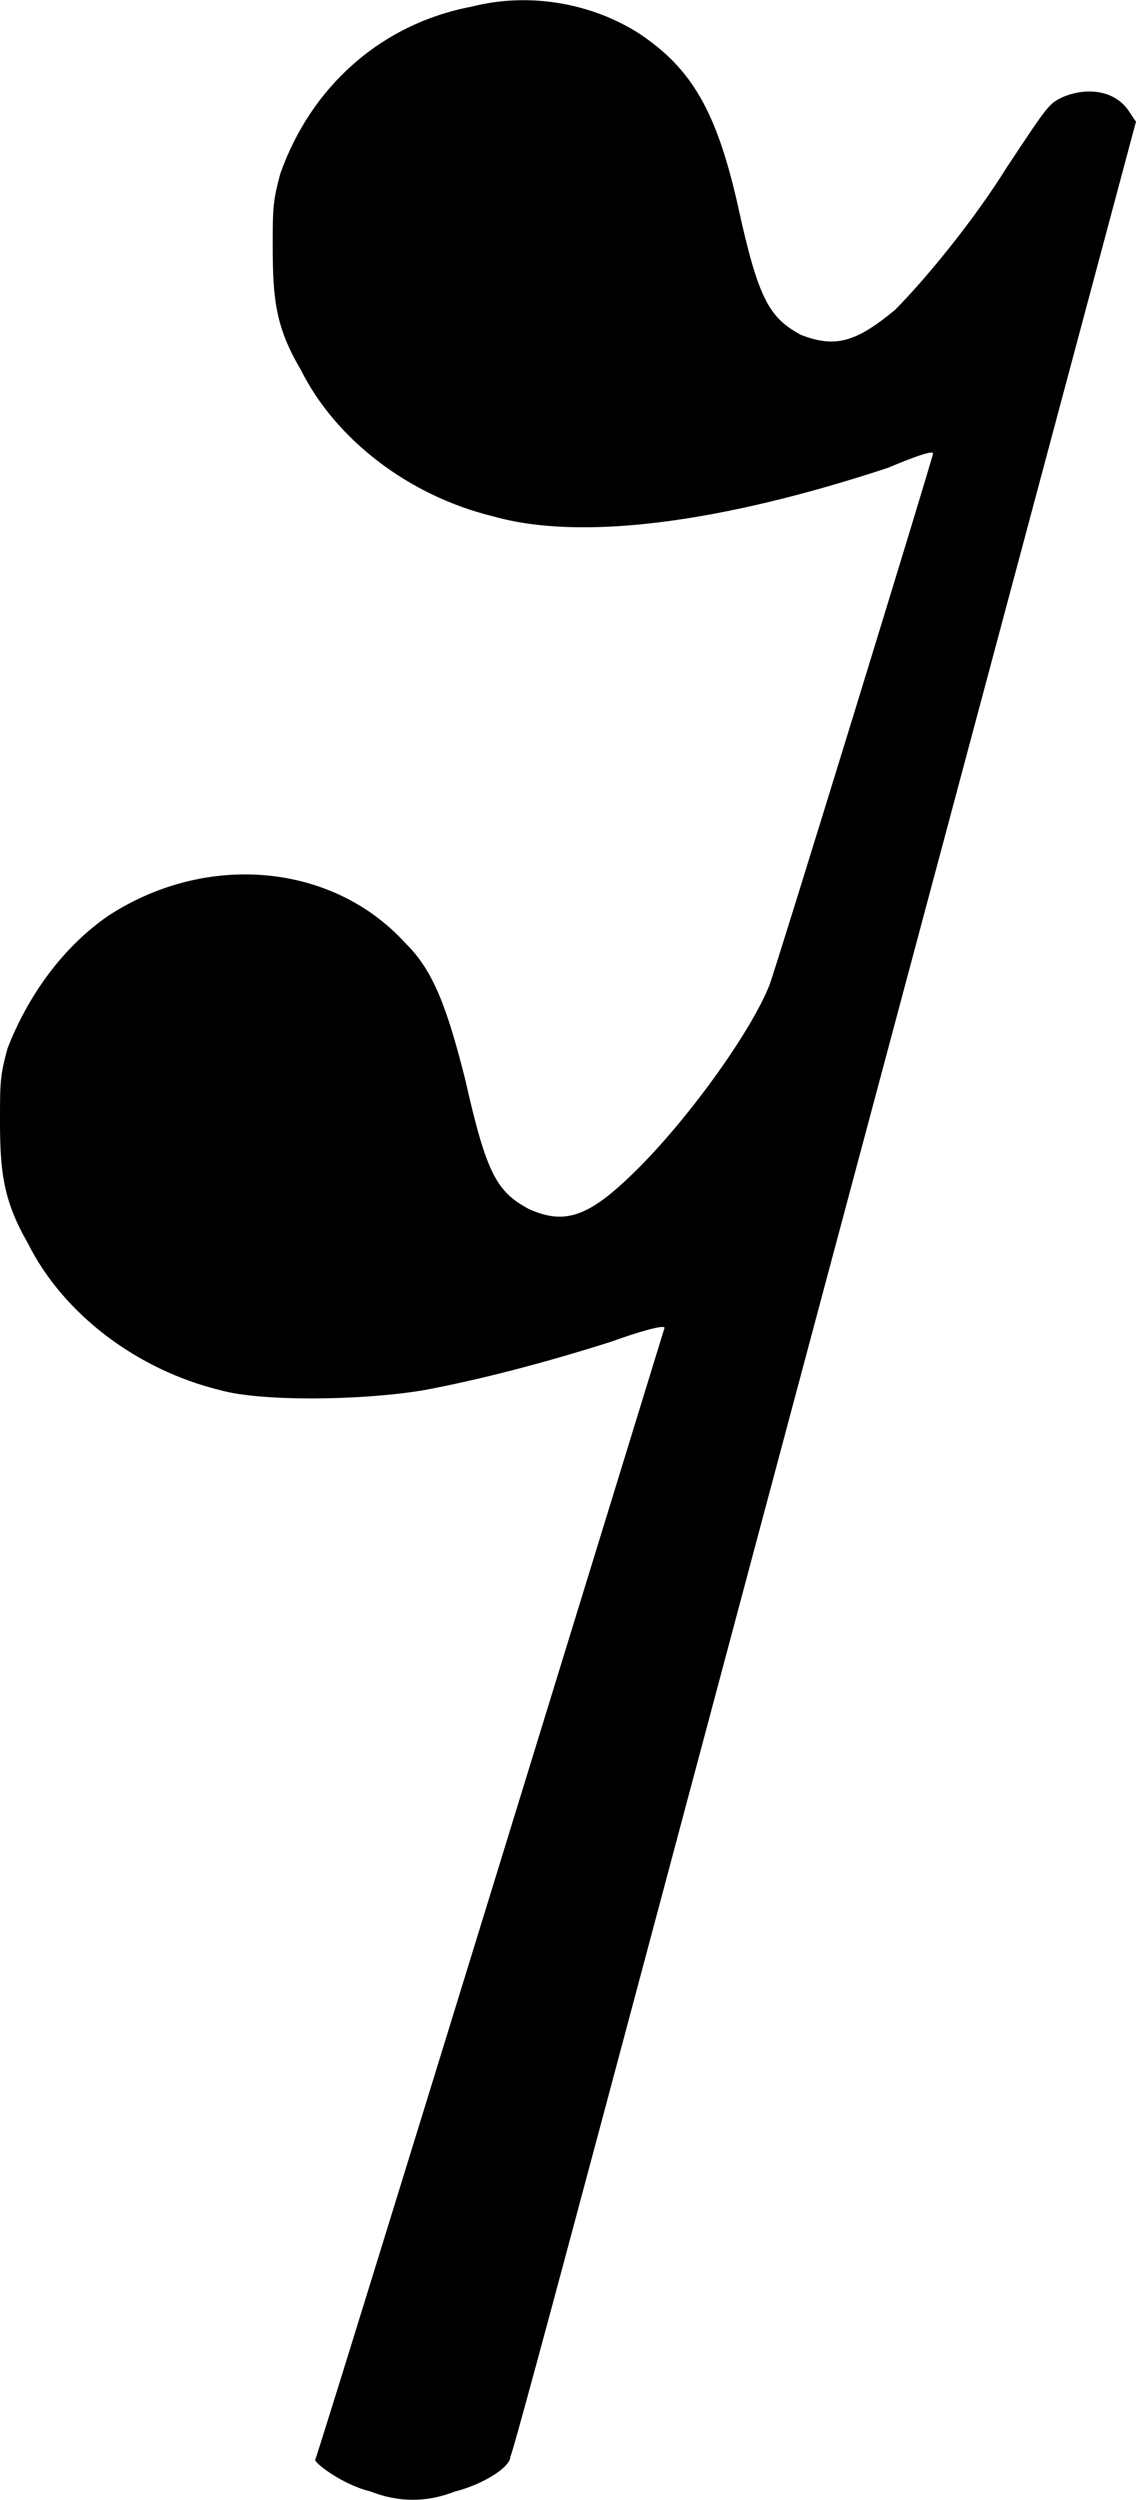 <?xml version="1.0" encoding="UTF-8" standalone="no"?>
<!-- Created with Inkscape (http://www.inkscape.org/) -->

<svg
   xmlns:dc="http://purl.org/dc/elements/1.1/"
   xmlns:cc="http://creativecommons.org/ns#"
   xmlns:rdf="http://www.w3.org/1999/02/22-rdf-syntax-ns#"
   xmlns:svg="http://www.w3.org/2000/svg"
   xmlns="http://www.w3.org/2000/svg"
   xmlns:sodipodi="http://sodipodi.sourceforge.net/DTD/sodipodi-0.dtd"
   xmlns:inkscape="http://www.inkscape.org/namespaces/inkscape"
   width="3.29mm"
   height="7.238mm"
   viewBox="0 0 11.659 25.646"
   id="svg3598"
   version="1.1"
   inkscape:version="0.91 r13725"
   sodipodi:docname="rest-16.svg">
  <defs
     id="defs3600" />
  <sodipodi:namedview
     id="base"
     pagecolor="#ffffff"
     bordercolor="#666666"
     borderopacity="1.0"
     inkscape:pageopacity="0.0"
     inkscape:pageshadow="2"
     inkscape:zoom="0.35"
     inkscape:cx="49.400739"
     inkscape:cy="-107.1772"
     inkscape:document-units="px"
     inkscape:current-layer="layer1"
     showgrid="false"
     fit-margin-top="0"
     fit-margin-left="0"
     fit-margin-right="0"
     fit-margin-bottom="0"
     inkscape:window-width="1440"
     inkscape:window-height="851"
     inkscape:window-x="0"
     inkscape:window-y="1"
     inkscape:window-maximized="1" />
  <g
     inkscape:label="Layer 1"
     inkscape:groupmode="layer"
     id="layer1"
     transform="translate(-325.599,-399.539)">
    <g
       id="g88"
       style="fill:#000000;fill-rule:evenodd;stroke:#000000;stroke-width:0;stroke-linecap:butt;stroke-linejoin:round;stroke-miterlimit:10"
       transform="matrix(1.8,0,0,1.8,-649.101,264.88)">
      <path
         inkscape:connector-curvature="0"
         id="path90"
         style="fill:#000000;stroke:#000000"
         d="m 544.191,74.847 c -0.519,0.098 -0.918,0.457 -1.093,0.953 -0.043,0.16 -0.043,0.199 -0.043,0.418 0,0.301 0.019,0.461 0.16,0.699 0.199,0.399 0.617,0.719 1.098,0.836 0.496,0.141 1.292,0.039 2.25,-0.277 0.14,-0.059 0.257,-0.102 0.257,-0.082 0,0.023 -0.894,2.93 -0.933,3.031 -0.102,0.258 -0.442,0.735 -0.739,1.035 -0.277,0.278 -0.418,0.34 -0.636,0.239 -0.18,-0.098 -0.239,-0.2 -0.36,-0.739 -0.101,-0.398 -0.179,-0.617 -0.339,-0.773 -0.418,-0.461 -1.137,-0.52 -1.692,-0.16 -0.262,0.179 -0.461,0.457 -0.578,0.758 -0.043,0.156 -0.043,0.199 -0.043,0.417 0,0.297 0.023,0.458 0.16,0.696 0.199,0.398 0.617,0.719 1.098,0.836 0.219,0.062 0.777,0.062 1.156,0 0.316,-0.059 0.695,-0.157 1.074,-0.278 0.16,-0.058 0.301,-0.097 0.301,-0.078 0,0 -1.953,6.356 -1.992,6.453 0,0.02 0.156,0.141 0.316,0.18 0.16,0.063 0.321,0.063 0.481,0 0.156,-0.039 0.316,-0.137 0.316,-0.199 0.02,-0.02 0.817,-3.027 1.793,-6.676 l 1.774,-6.633 -0.039,-0.058 c -0.079,-0.121 -0.239,-0.141 -0.379,-0.082 -0.079,0.039 -0.079,0.039 -0.317,0.398 -0.199,0.32 -0.48,0.656 -0.64,0.816 -0.219,0.18 -0.336,0.219 -0.536,0.141 -0.179,-0.098 -0.242,-0.199 -0.359,-0.738 -0.121,-0.535 -0.262,-0.778 -0.559,-0.977 -0.277,-0.179 -0.636,-0.238 -0.957,-0.156 z" />
    </g>
  </g>
</svg>
